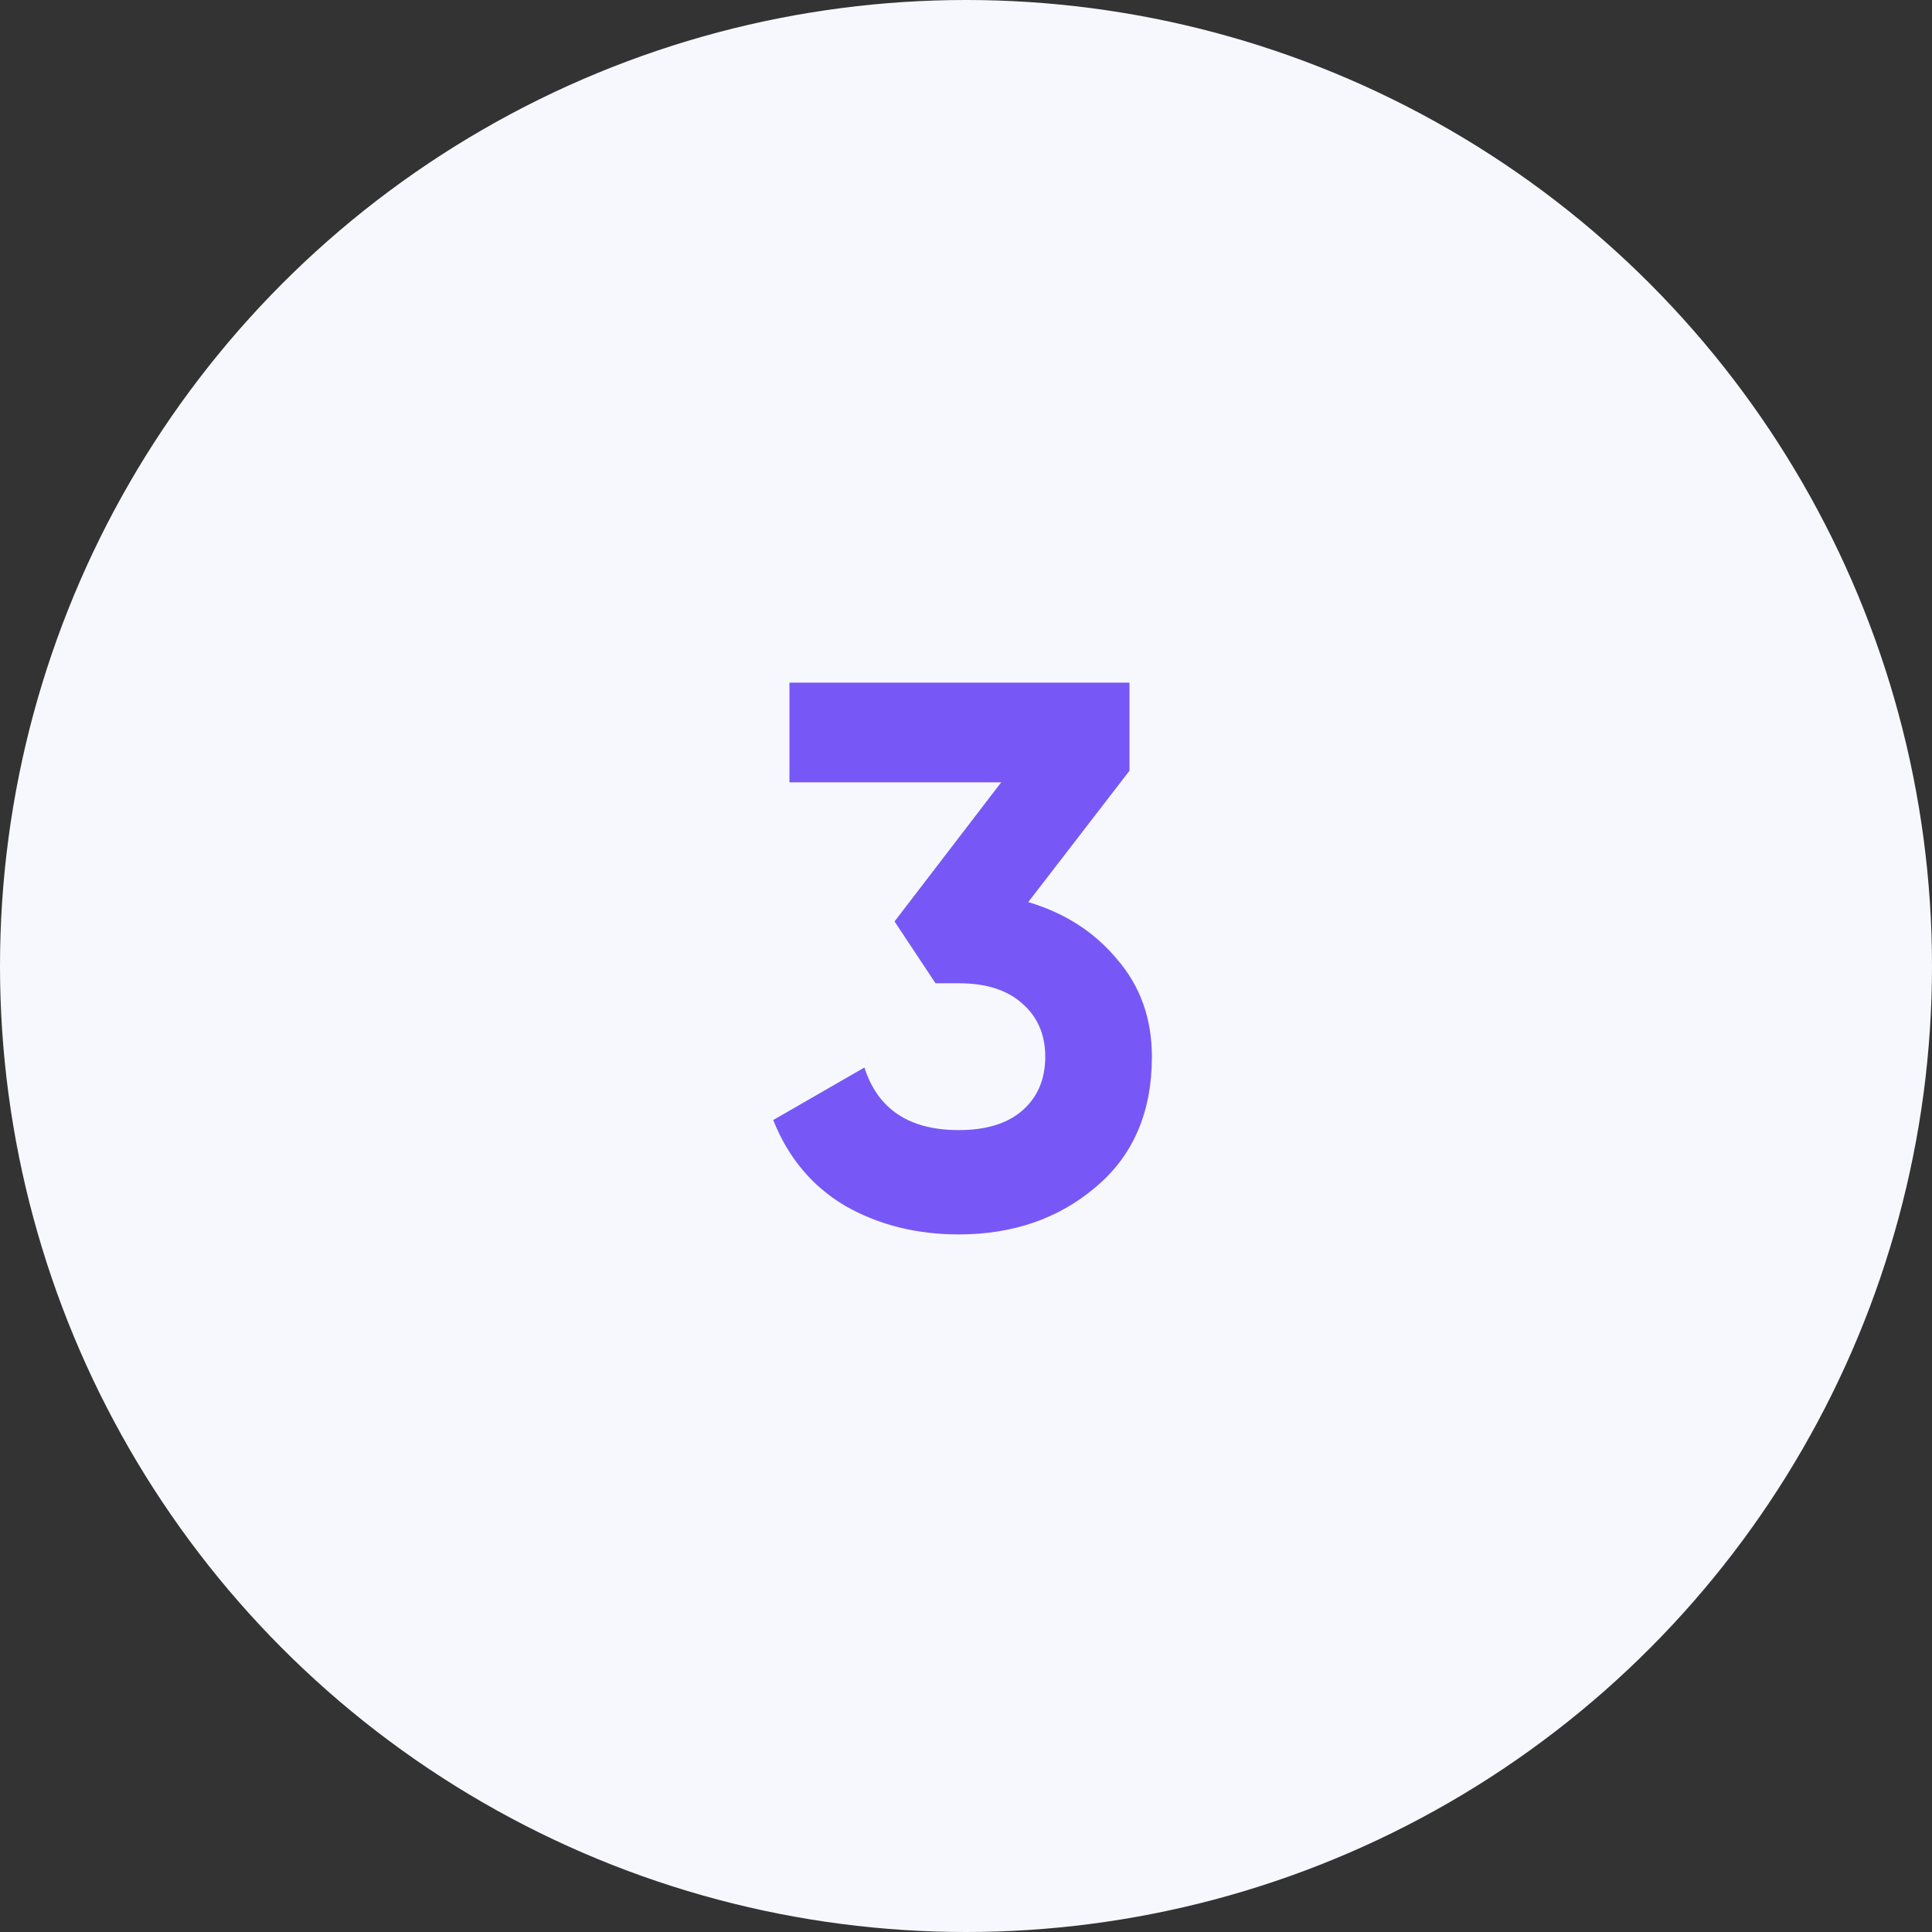 <svg width="60" height="60" viewBox="0 0 60 60" fill="none" xmlns="http://www.w3.org/2000/svg">
    <rect x="0" y="0" width="60" height="60" fill="#333333" stroke="none"/>
    <circle cx="30" cy="30" r="30" fill="#F7F8FE"/>
    <path d="M31.933 28.016C33.069 28.352 33.989 28.944 34.693 29.792C35.413 30.624 35.773 31.632 35.773 32.816C35.773 34.544 35.189 35.896 34.021 36.872C32.869 37.848 31.453 38.336 29.773 38.336C28.461 38.336 27.285 38.04 26.245 37.448C25.221 36.84 24.477 35.952 24.013 34.784L26.845 33.152C27.261 34.448 28.237 35.096 29.773 35.096C30.621 35.096 31.277 34.896 31.741 34.496C32.221 34.08 32.461 33.52 32.461 32.816C32.461 32.128 32.221 31.576 31.741 31.16C31.277 30.744 30.621 30.536 29.773 30.536H29.053L27.781 28.616L31.093 24.296H24.517V21.2H35.077V23.936L31.933 28.016Z" fill="#7758F6"/>
</svg>
